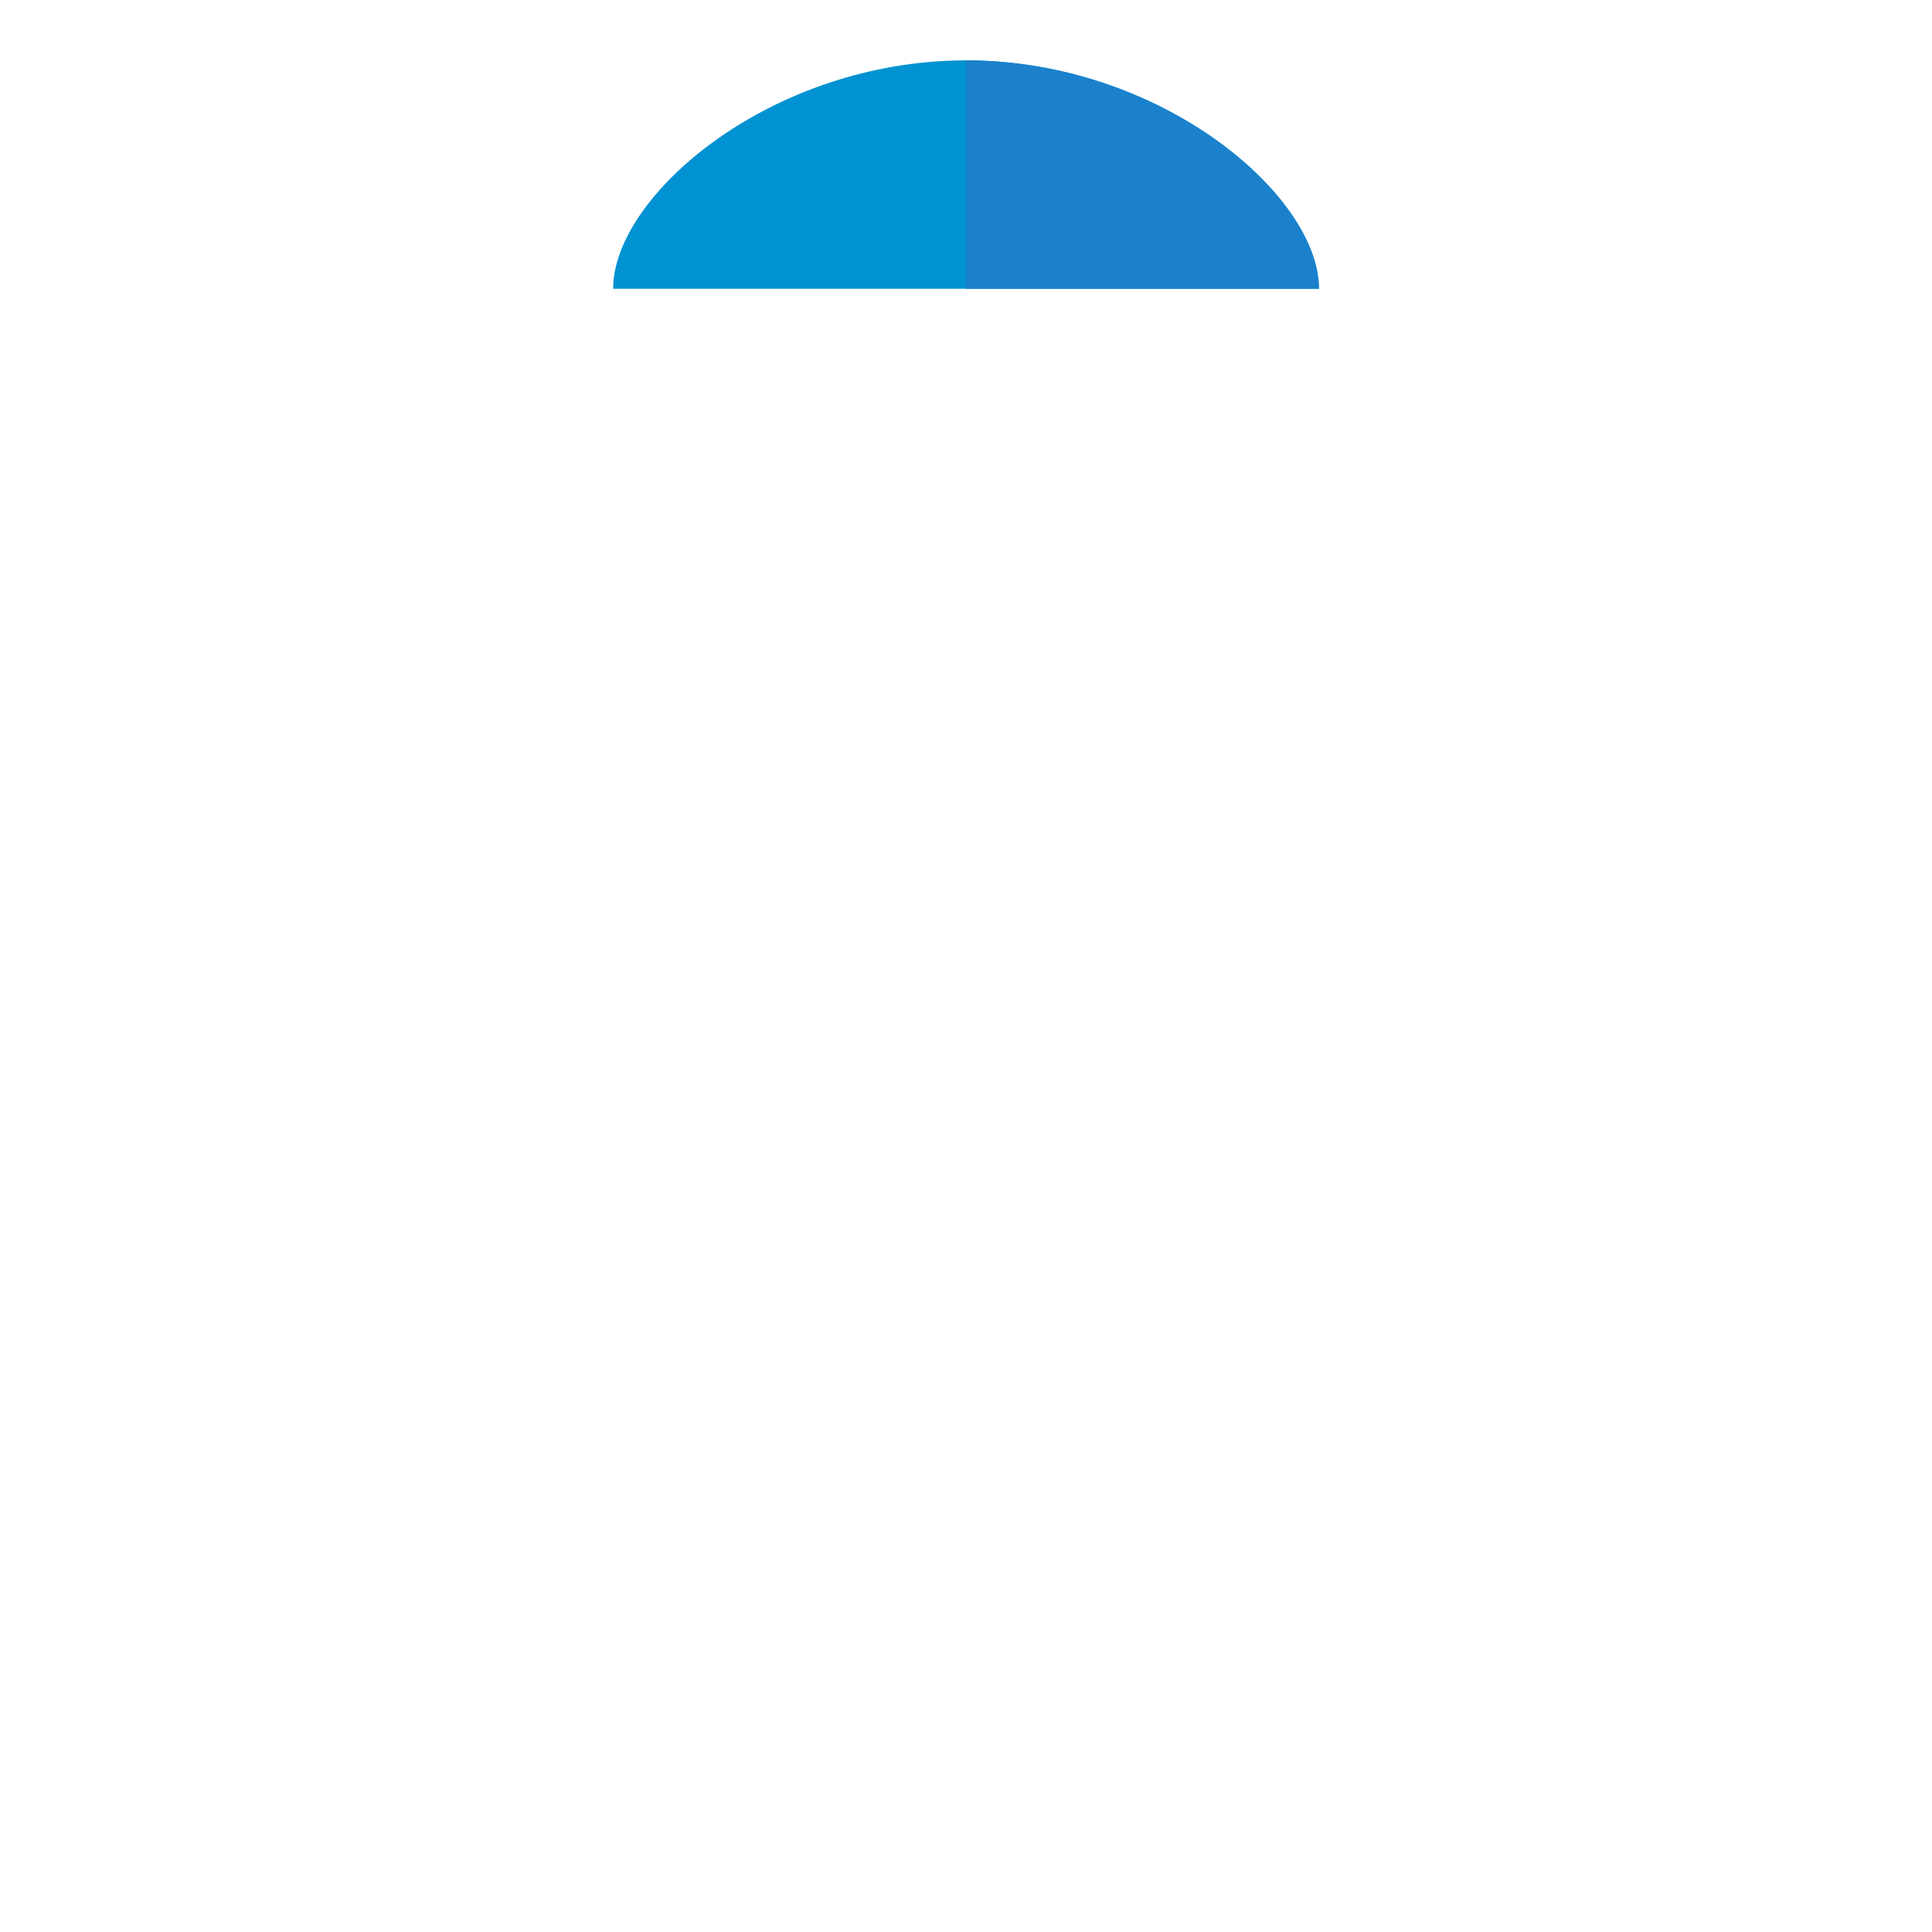 <svg viewBox="0 0 1024 1024"><!-- blue lid --><path d="M324.968 153.048C324.968 103.624 408.712 32 512.032 32c103.288 0 187.024 71.624 187.024 121.048" fill="#0092D2" /><path d="M512.032 153.048h187.024C699.064 103.624 615.32 32 512.032 32" fill="#1B81CC" /></svg>